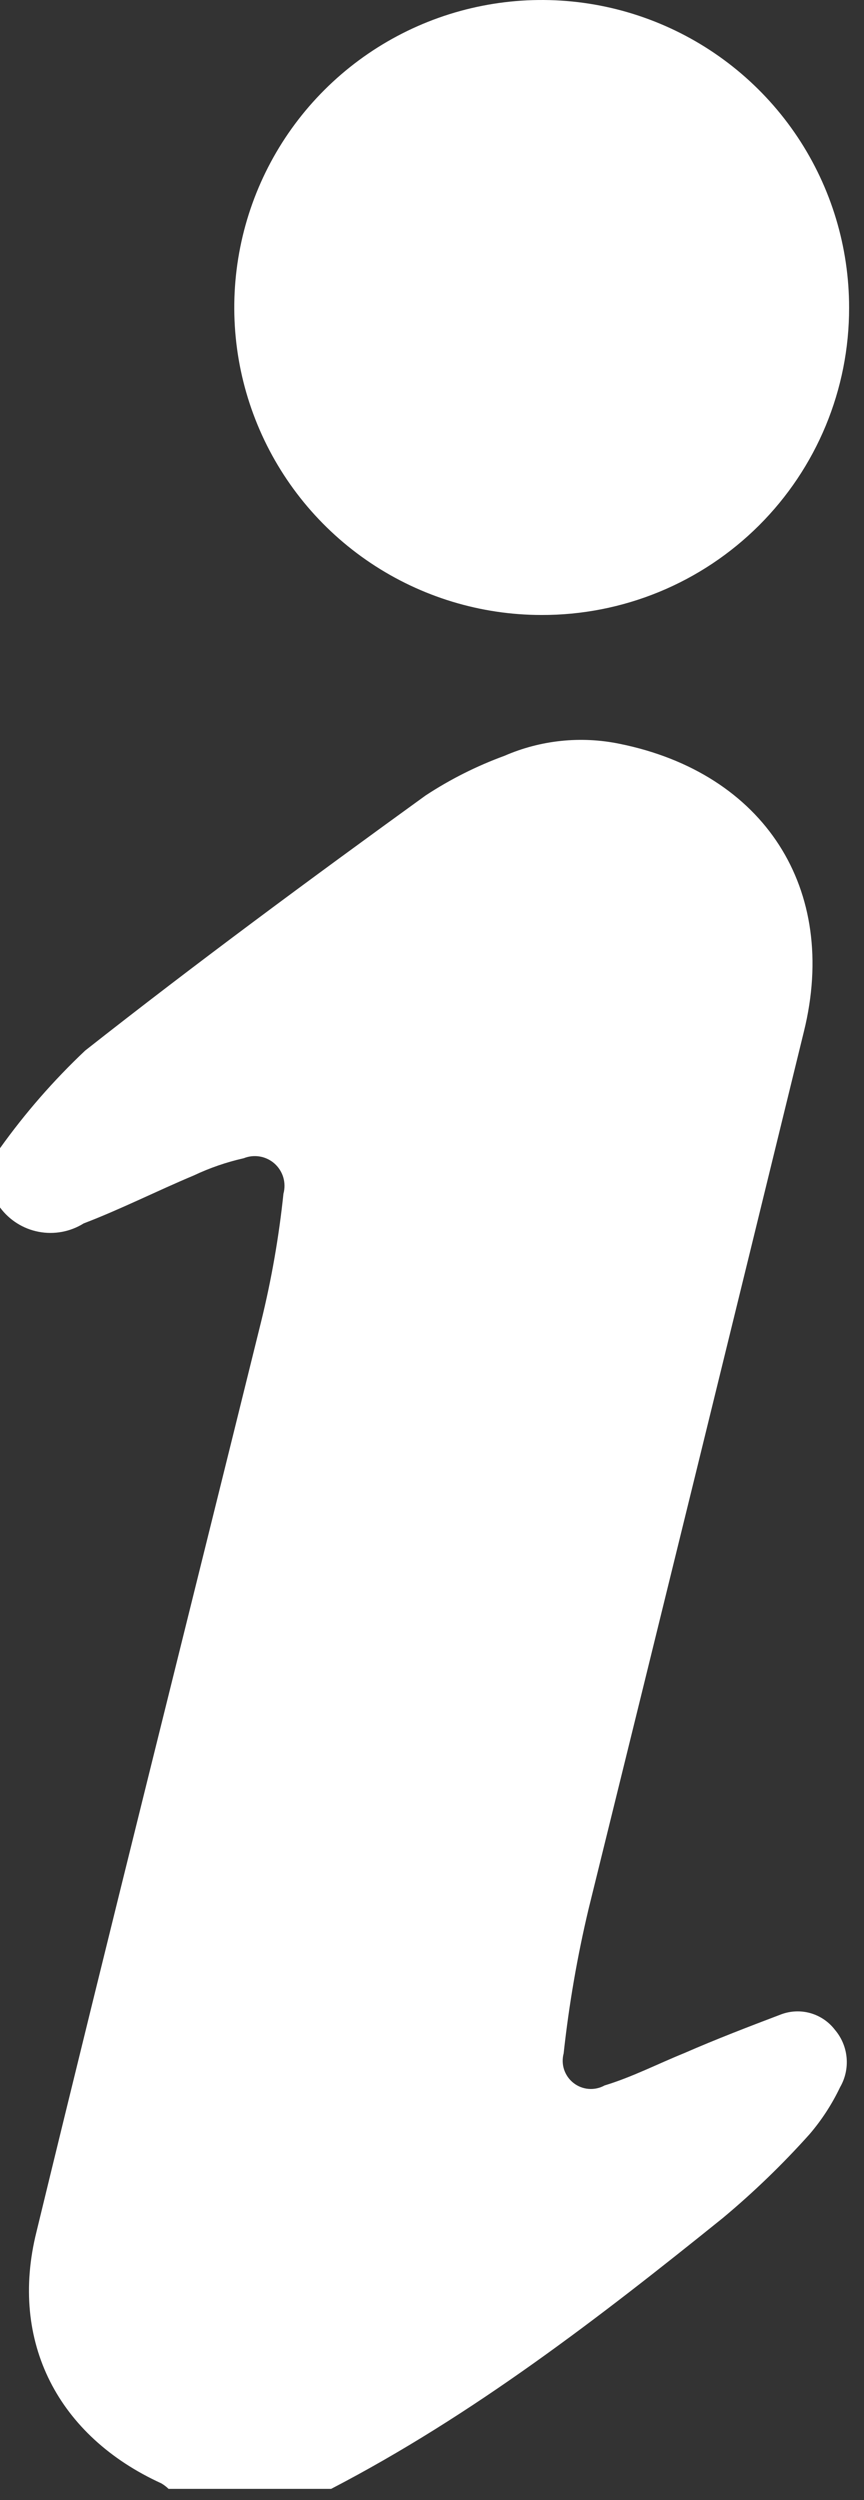 <svg width="28" height="81" viewBox="0 0 28 81" fill="none" xmlns="http://www.w3.org/2000/svg">
<rect x="0" y="0" width="28" height="81" fill="#333333" stroke="none"/>
<path d="M10.731 80.638H5.463C5.392 80.569 5.313 80.509 5.228 80.459C1.894 78.938 0.291 75.879 1.182 72.31C3.569 62.468 6.037 52.644 8.465 42.81C8.799 41.45 9.04 40.068 9.186 38.675C9.233 38.502 9.231 38.319 9.181 38.147C9.13 37.975 9.032 37.821 8.899 37.701C8.765 37.582 8.6 37.502 8.424 37.471C8.247 37.44 8.065 37.459 7.899 37.526C7.34 37.652 6.798 37.839 6.28 38.084C5.082 38.586 3.917 39.177 2.711 39.638C2.277 39.909 1.757 40.006 1.254 39.91C0.751 39.814 0.304 39.532 0 39.12V37.202C0.816 36.06 1.74 35.001 2.76 34.038C6.369 31.197 10.043 28.486 13.791 25.774C14.591 25.248 15.449 24.817 16.348 24.488C17.522 23.977 18.825 23.841 20.079 24.099C24.765 25.046 27.193 28.801 26.052 33.422C23.737 42.897 21.412 52.371 19.075 61.845C18.708 63.389 18.438 64.954 18.266 66.531C18.22 66.705 18.225 66.888 18.282 67.058C18.34 67.228 18.445 67.378 18.587 67.488C18.728 67.599 18.899 67.665 19.078 67.679C19.257 67.693 19.436 67.654 19.593 67.567C20.476 67.3 21.309 66.871 22.167 66.523C23.203 66.07 24.279 65.657 25.323 65.261C25.628 65.149 25.96 65.137 26.272 65.227C26.583 65.318 26.858 65.505 27.055 65.762C27.273 66.017 27.406 66.333 27.436 66.666C27.466 66.999 27.393 67.334 27.225 67.624C26.962 68.175 26.628 68.69 26.23 69.153C25.36 70.124 24.422 71.03 23.421 71.865C19.423 75.086 15.328 78.25 10.731 80.638Z" fill="white"/>
<path d="M17.547 19.925C15.576 19.924 13.65 19.337 12.012 18.241C10.374 17.145 9.099 15.587 8.347 13.766C7.594 11.944 7.399 9.941 7.786 8.008C8.172 6.076 9.123 4.301 10.519 2.909C11.914 1.518 13.691 0.571 15.624 0.189C17.557 -0.193 19.561 0.007 21.38 0.764C23.2 1.521 24.754 2.8 25.847 4.44C26.939 6.081 27.52 8.008 27.517 9.979C27.518 11.287 27.261 12.583 26.76 13.792C26.259 15.001 25.524 16.099 24.598 17.023C23.671 17.947 22.572 18.679 21.362 19.177C20.151 19.675 18.855 19.929 17.547 19.925Z" fill="white"/>
</svg>

